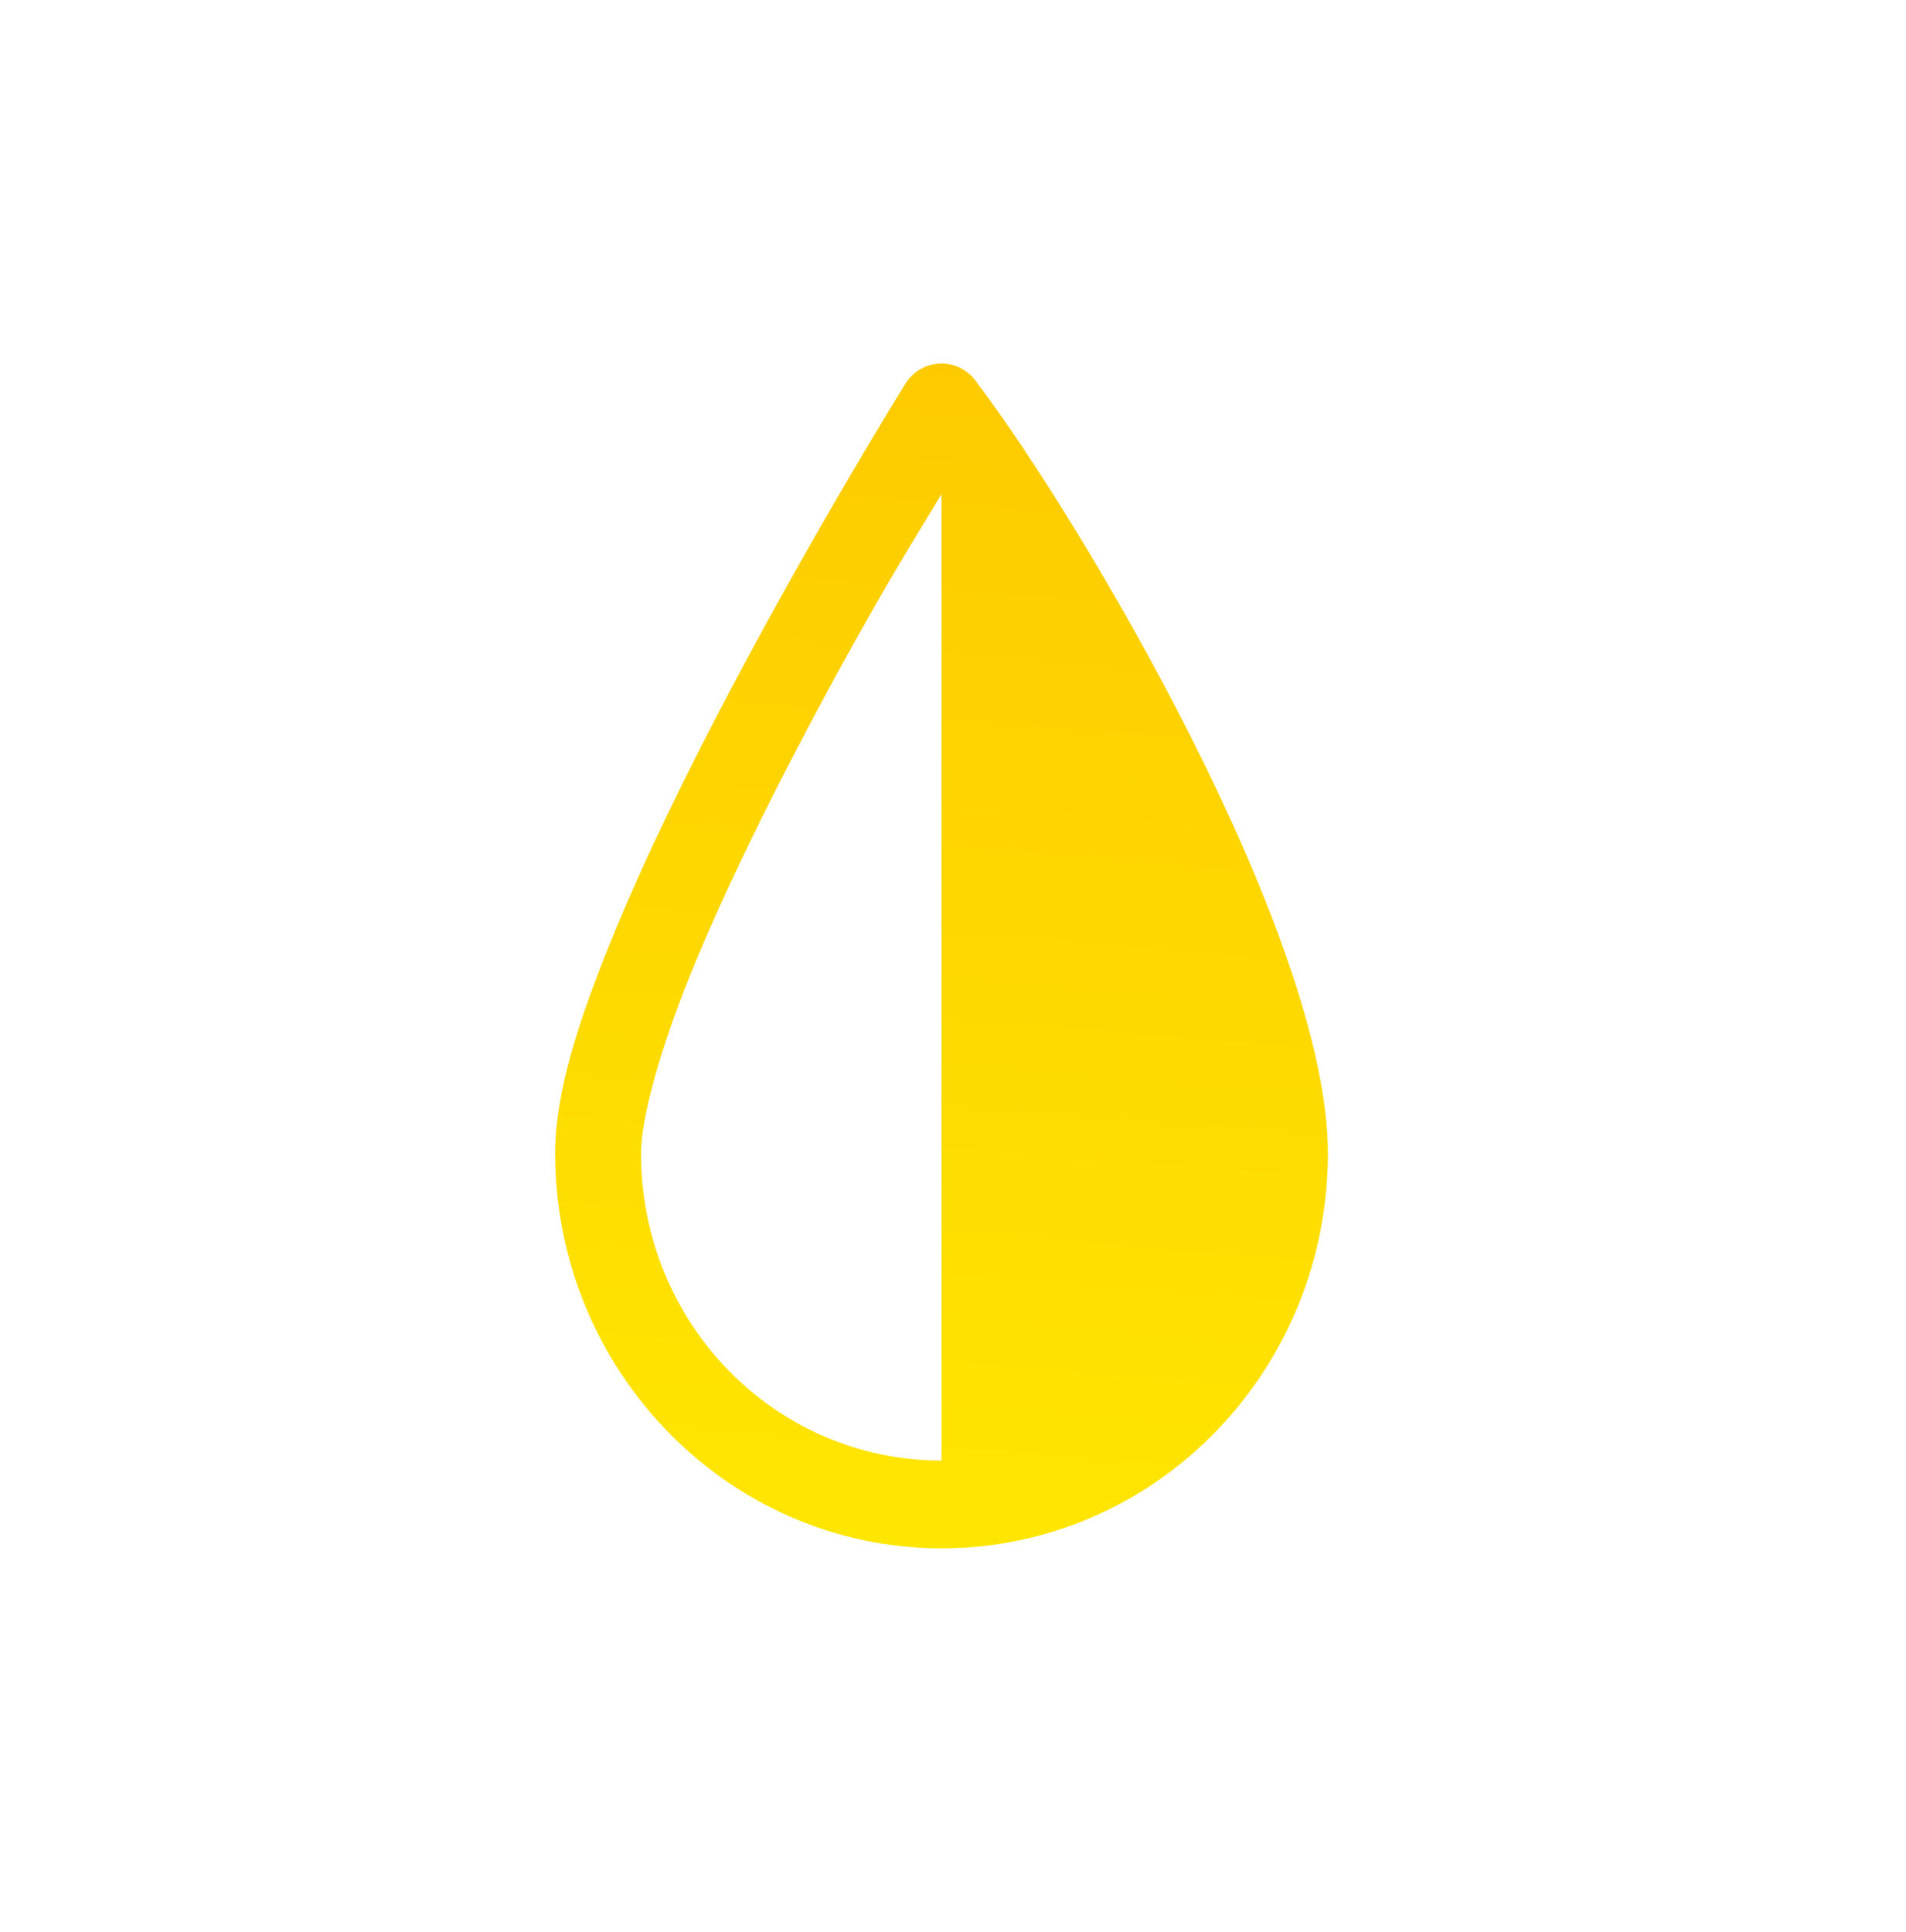 <svg width="74" height="75" viewBox="0 0 74 75" fill="none" xmlns="http://www.w3.org/2000/svg">
  <path d="M36.562 14.111C35.989 14.109 35.456 14.407 35.149 14.9C35.149 14.9 31.79 20.301 28.424 26.663C26.74 29.844 25.05 33.269 23.765 36.423C22.48 39.576 21.555 42.382 21.555 44.778C21.555 53.226 28.291 60.111 36.555 60.111C37.59 60.111 38.602 60.004 39.579 59.799C45.438 58.573 50.05 53.859 51.249 47.869C51.249 47.867 51.249 47.865 51.249 47.863C51.349 47.365 51.426 46.859 51.477 46.345C51.477 46.344 51.477 46.343 51.477 46.342C51.528 45.828 51.555 45.306 51.555 44.778C51.555 36.311 41.906 20.099 37.961 14.9C37.941 14.868 37.919 14.837 37.896 14.807C37.584 14.372 37.089 14.114 36.562 14.111V14.111ZM36.555 19.189V56.704C30.093 56.704 24.888 51.384 24.888 44.778C24.888 43.411 25.63 40.716 26.845 37.734C28.06 34.751 29.703 31.402 31.353 28.284C33.951 23.374 35.565 20.814 36.555 19.189V19.189Z" fill="url(#paint0_linear_6826_4260)"/>
  <defs>
    <linearGradient id="paint0_linear_6826_4260" x1="41.261" y1="14.111" x2="37.523" y2="60.375" gradientUnits="userSpaceOnUse">
      <stop stop-color="#FDCA00"/>
      <stop offset="1" stop-color="#FFE600"/>
    </linearGradient>
  </defs>
</svg>
